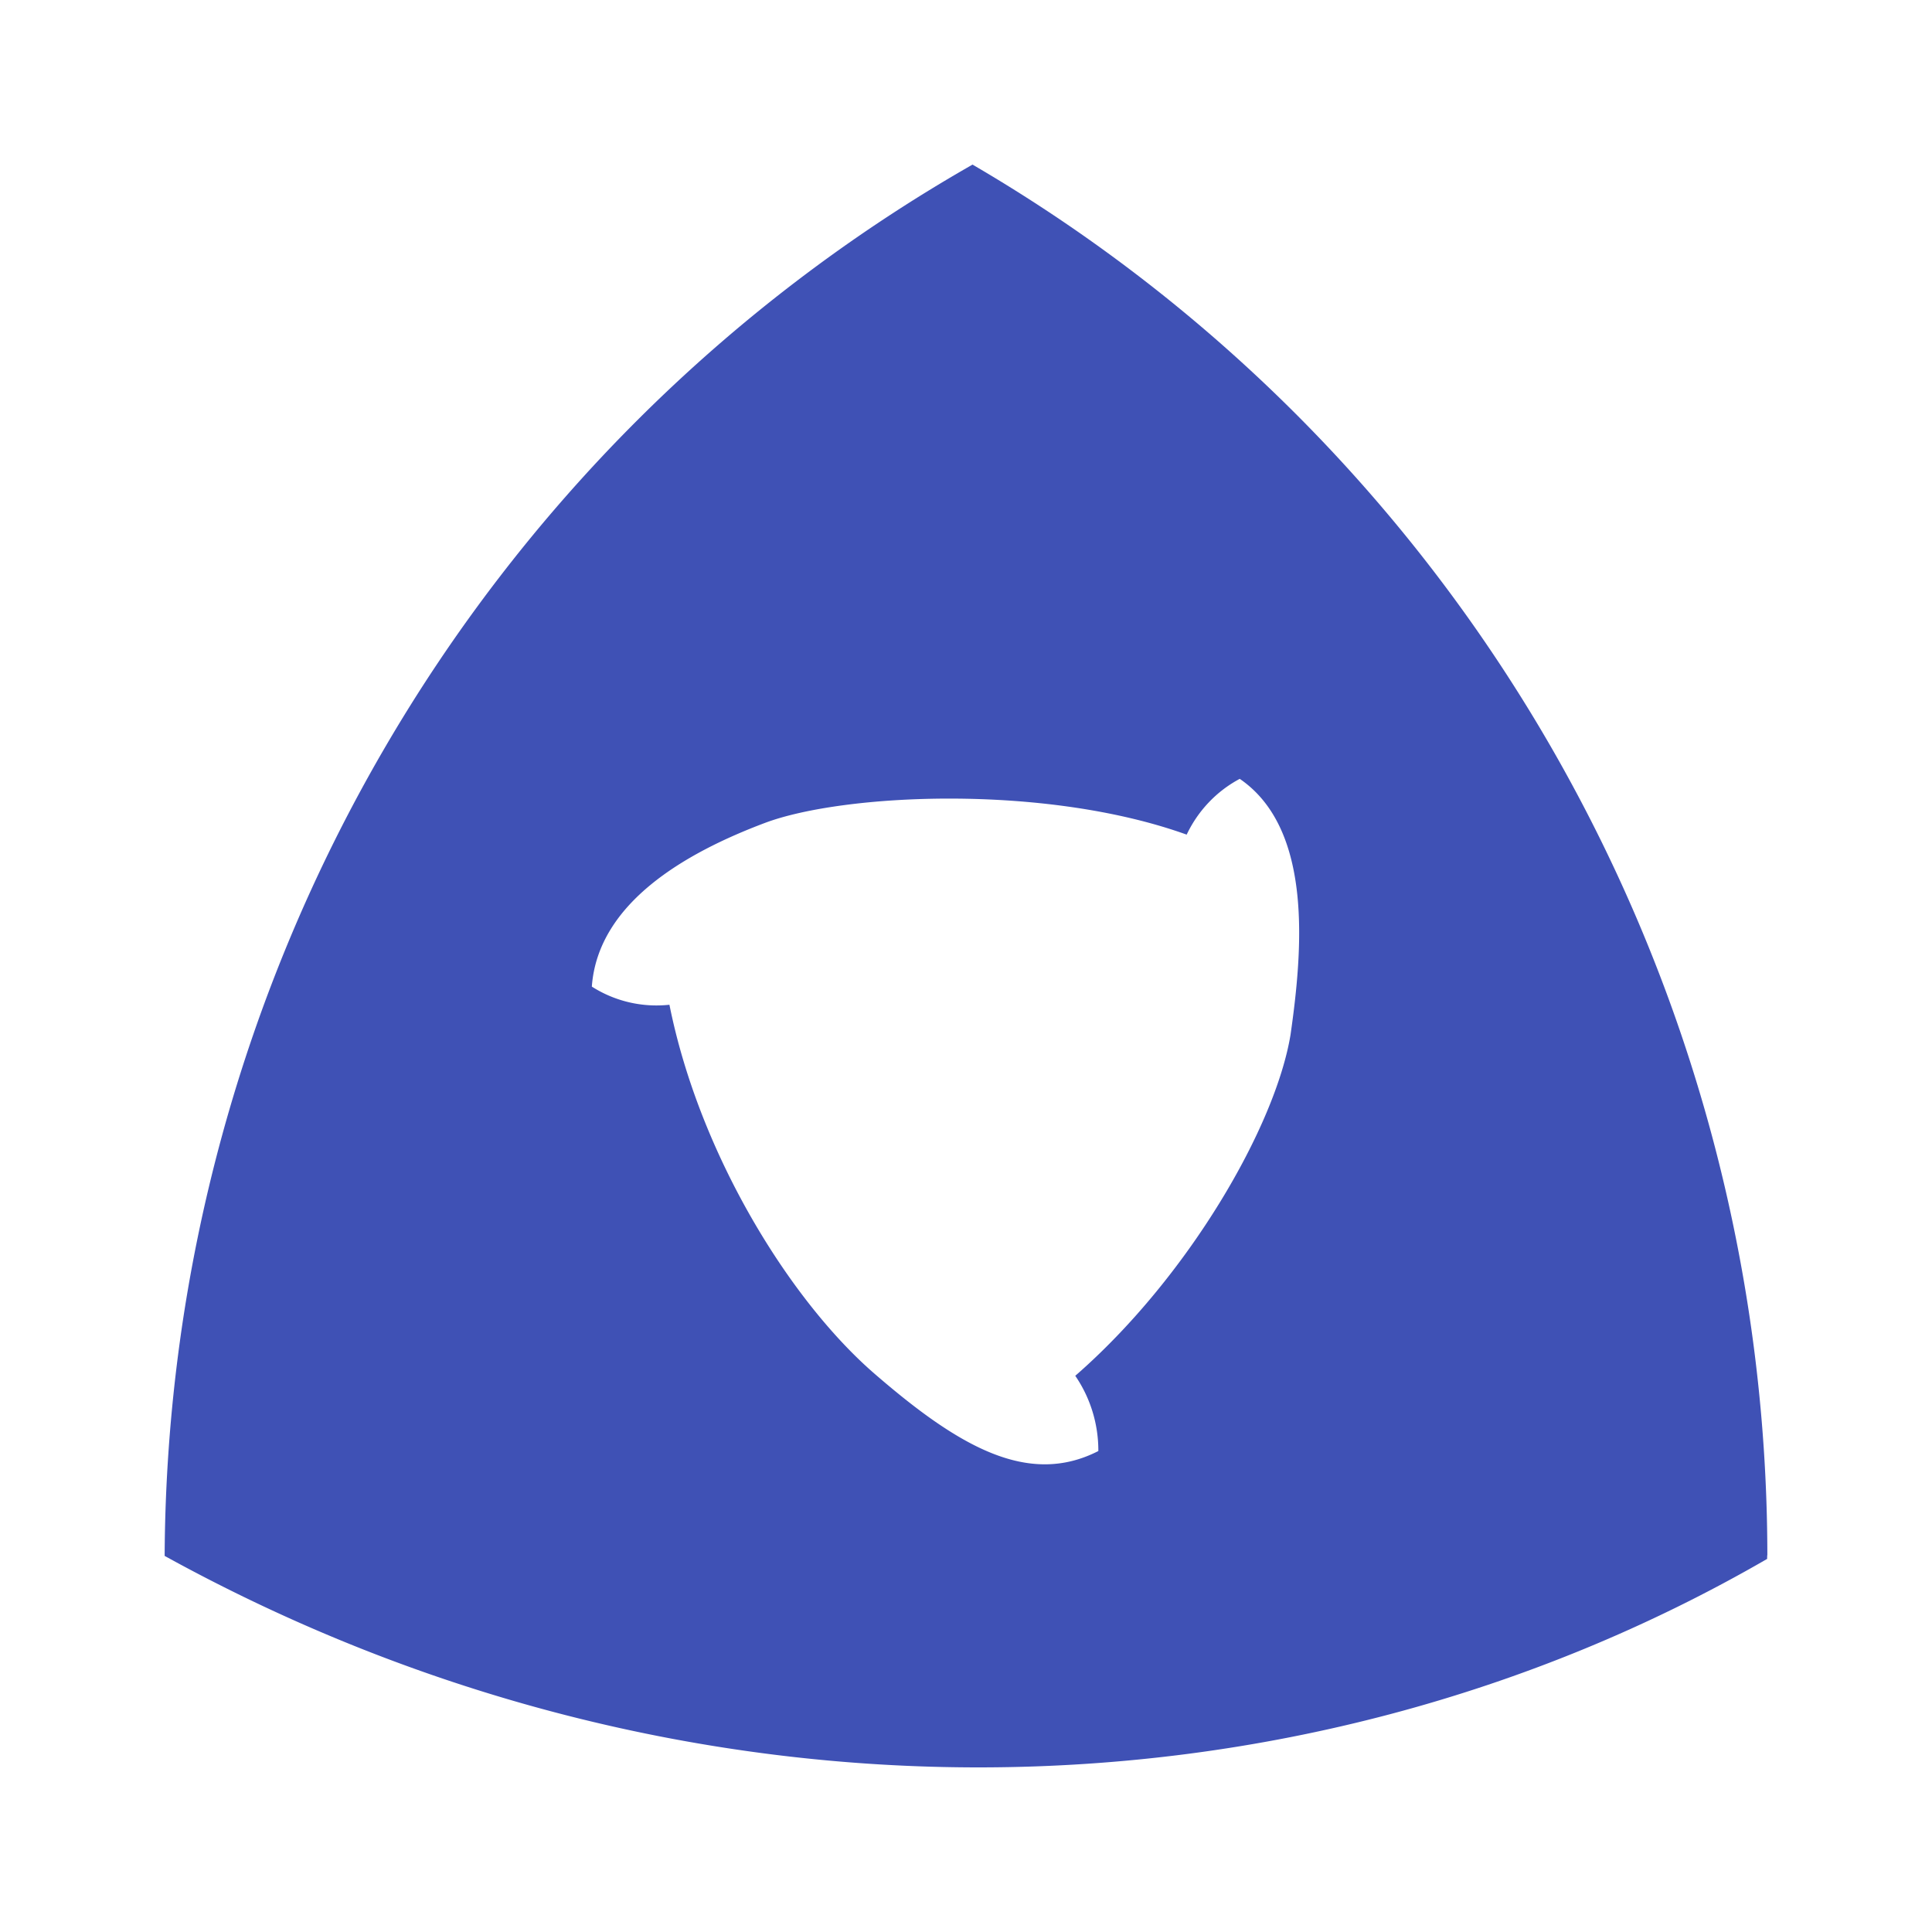 <svg viewBox="0 0 18 18" xmlns="http://www.w3.org/2000/svg">
    <path d="M9.06 1.534c-4.627 2.64-7.5 7.588-7.526 12.962 4.84 2.668 10.525 2.577 14.93.028 0-.013 0-.026.002-.039C16.46 9.14 13.637 4.203 9.06 1.533zm2.49 5.722c.687.47.585 1.605.474 2.382-.14.856-.952 2.262-2.006 3.18.136.198.216.442.215.701-.654.334-1.302-.042-2.086-.721-.784-.679-1.63-2.039-1.91-3.437a1.12 1.12 0 0 1-.723-.169c.057-.783.88-1.249 1.61-1.524.728-.275 2.607-.368 3.932.108.104-.219.275-.403.495-.52z"
          style="fill:#3f51b5;stroke-width:.933"/>
</svg>